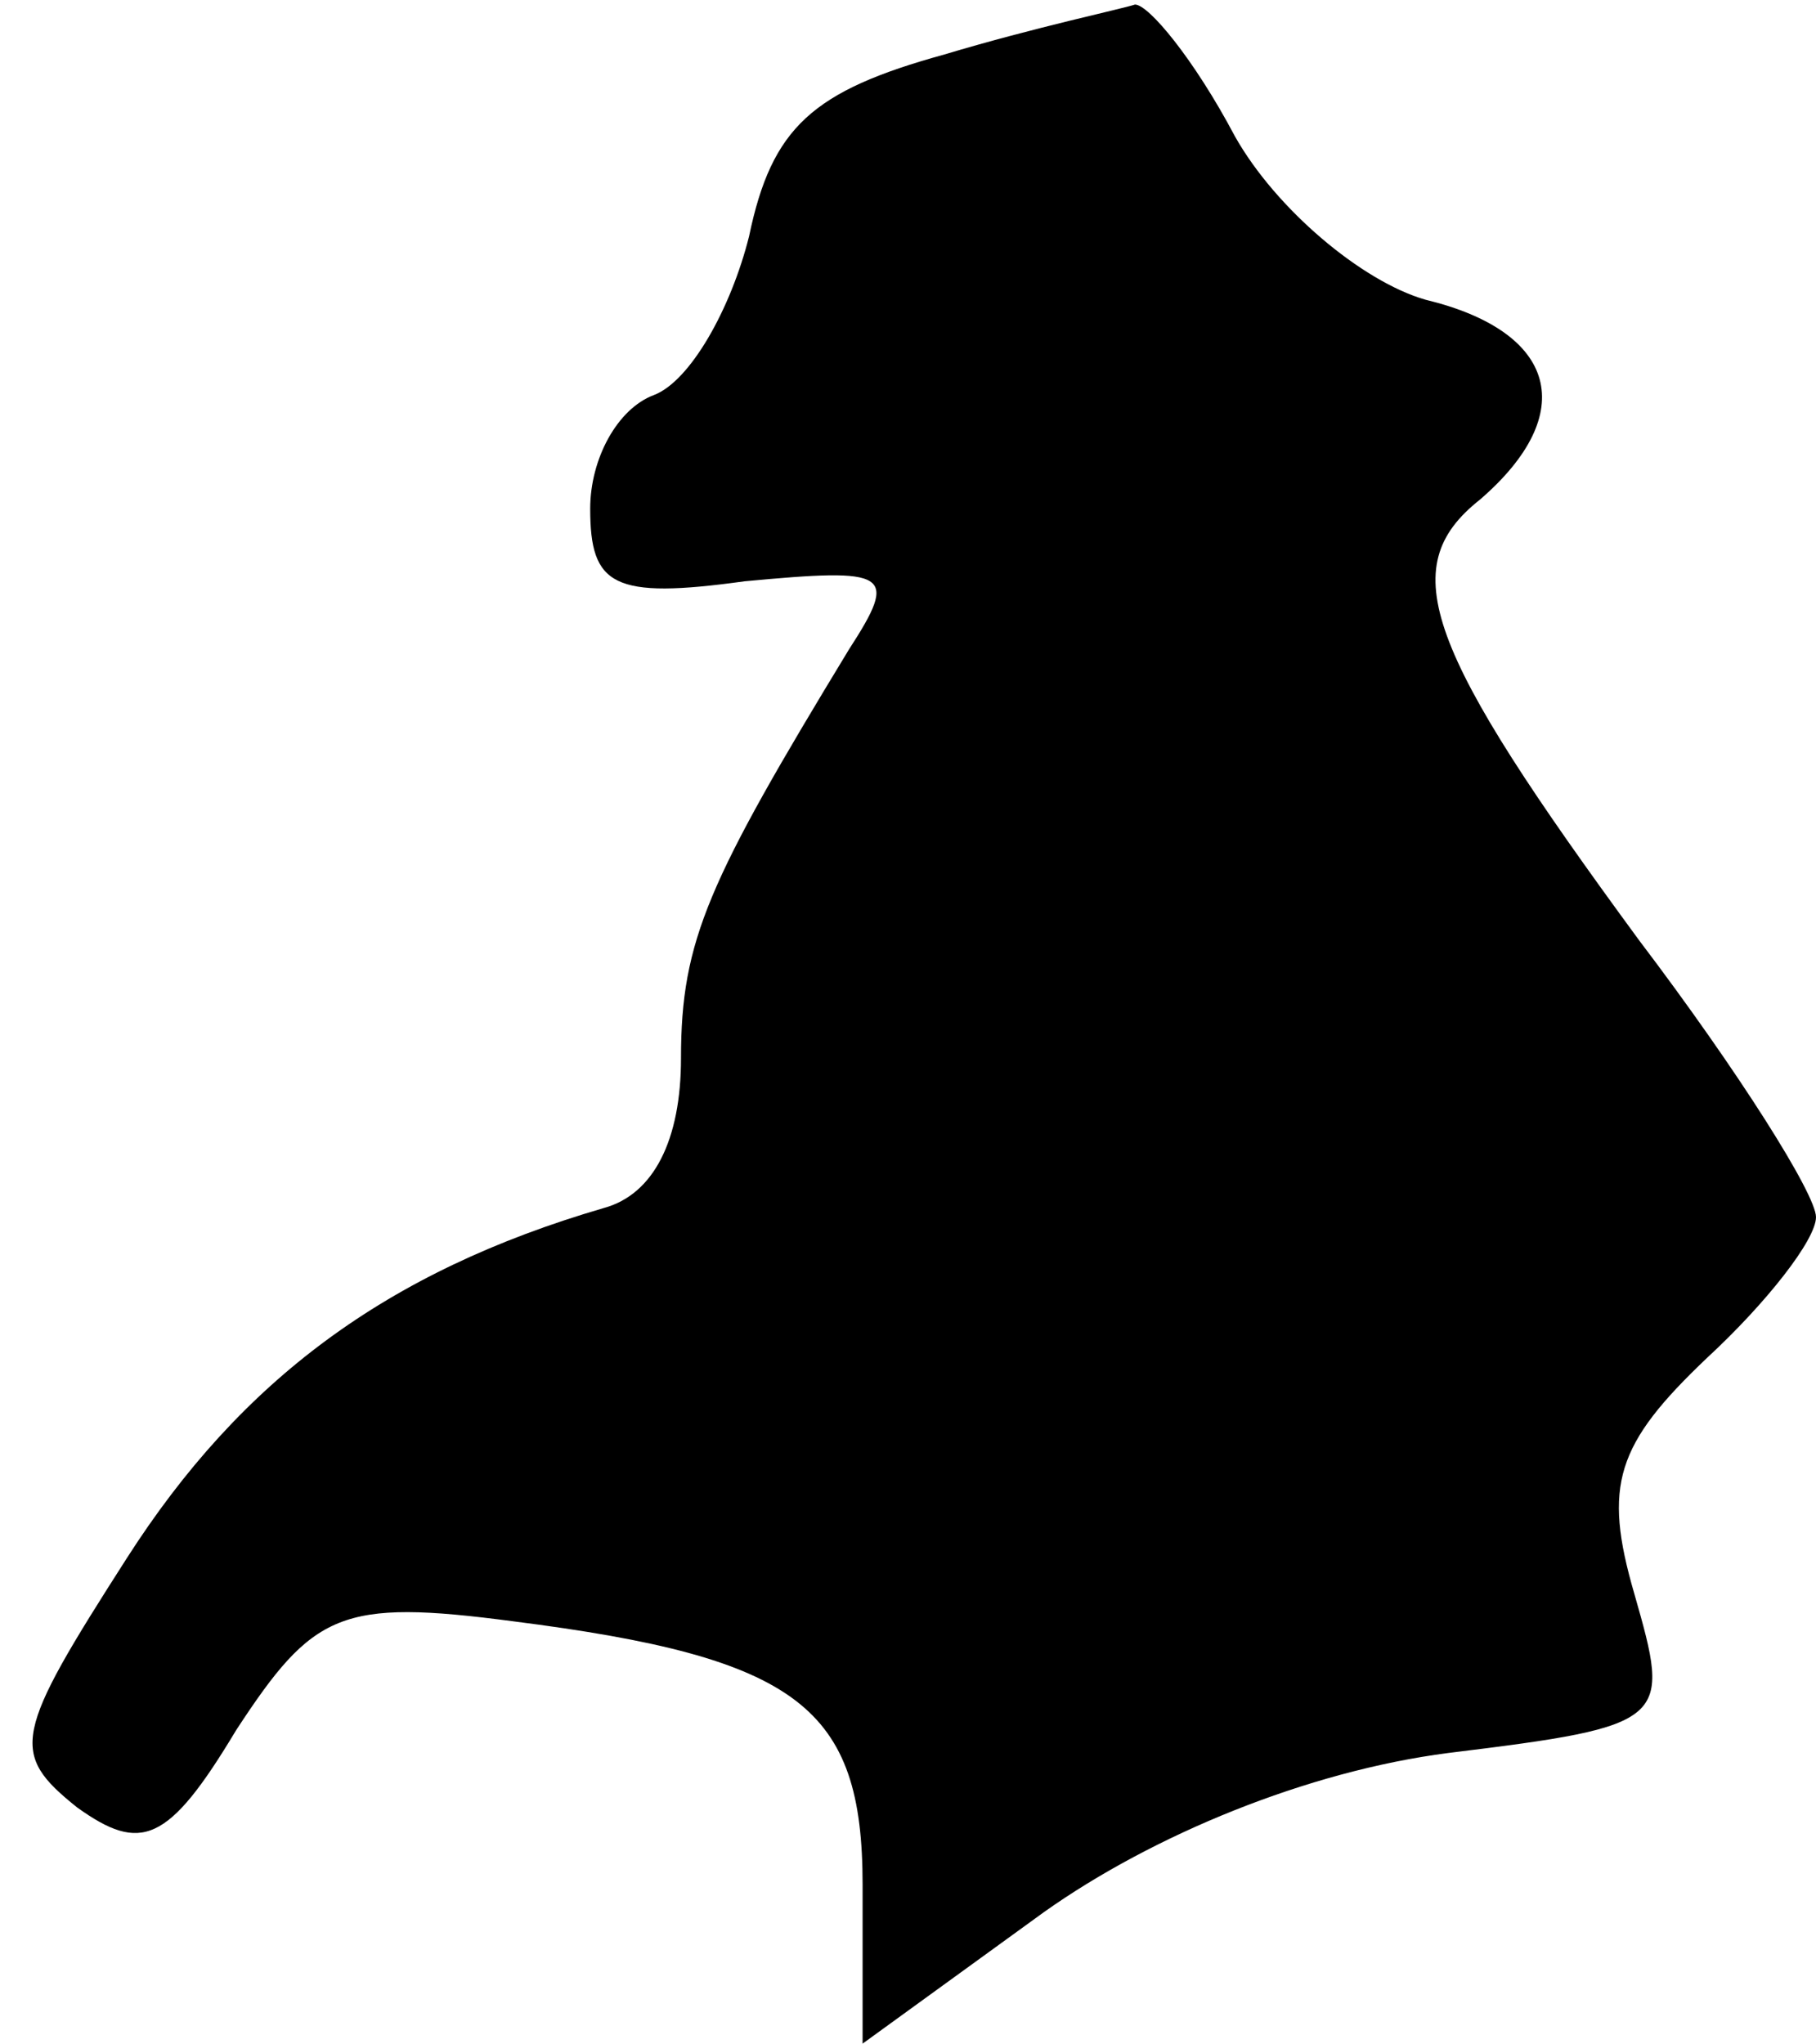 <?xml version="1.0" standalone="no"?>
<!DOCTYPE svg PUBLIC "-//W3C//DTD SVG 20010904//EN"
 "http://www.w3.org/TR/2001/REC-SVG-20010904/DTD/svg10.dtd">
<svg version="1.0" xmlns="http://www.w3.org/2000/svg"
 width="40pt" height="45pt" viewBox="0 0 40 45"
 preserveAspectRatio="xMidYMid meet">
<g transform="translate(0,45) scale(0.1,-0.1)"
fill="#000000" stroke="none">
<path fill="#000000" stroke="none" d="M208 438 c-29 -8 -38 -16 -43 -40 -4
-16 -13 -32 -21 -35 -8 -3 -14 -14 -14 -25 0 -17 5 -20 34 -16 32 3 34 2 23
-15 -31 -51 -37 -64 -37 -90 0 -18 -6 -30 -17 -33 -48 -14 -80 -38 -105 -77
-25 -39 -26 -43 -11 -55 14 -10 20 -8 35 17 17 26 23 29 61 24 63 -8 77 -19
77 -58 l0 -35 40 29 c24 17 58 31 89 35 49 6 49 7 41 35 -7 24 -4 33 16 52 13
12 24 26 24 31 0 5 -17 32 -39 61 -47 64 -54 82 -35 97 22 19 17 37 -12 44
-14 4 -33 20 -42 36 -9 17 -19 29 -22 29 -3 -1 -22 -5 -42 -11z"/>
</g>
</svg>
